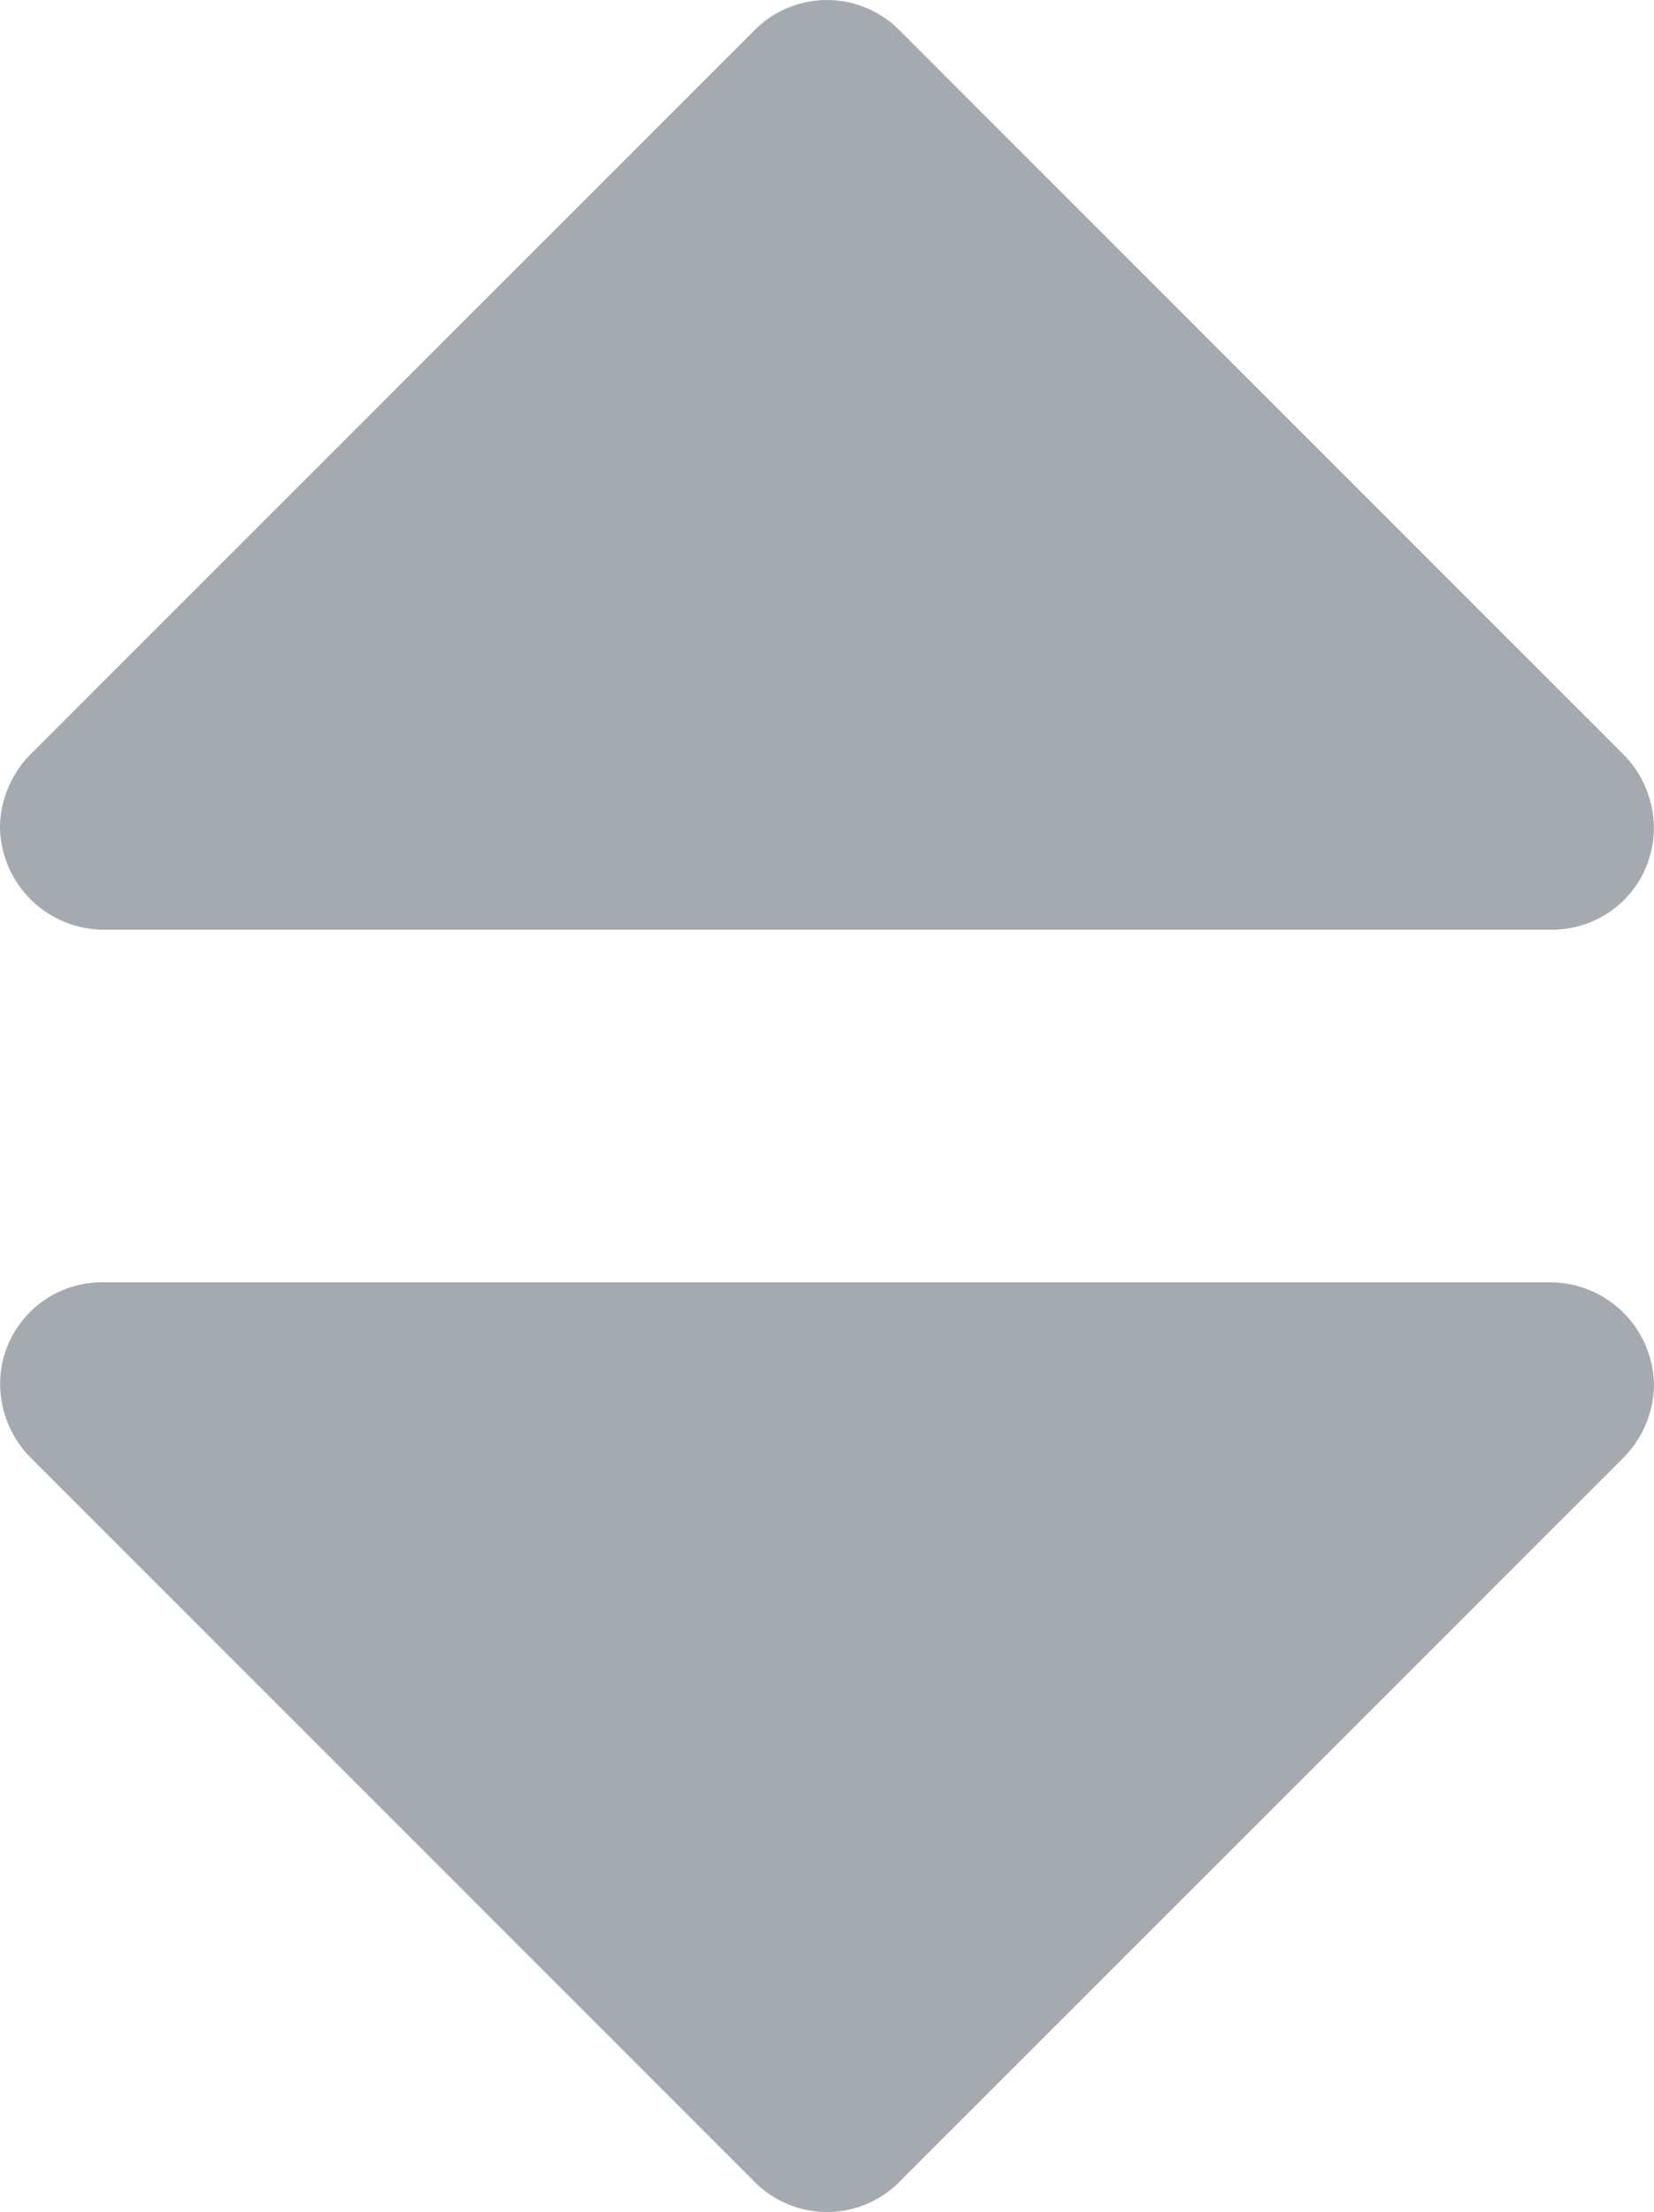 <svg xmlns="http://www.w3.org/2000/svg" viewBox="0 0 12.713 17"><defs><style>.a{opacity:0.75;}.b{fill:#858d95;}</style></defs><g class="a" transform="translate(-700 -2529.874)"><path class="b" d="M11.923,7.145H.789A.8.8,0,0,1,0,6.356.81.81,0,0,1,.232,5.8L5.8.232a.784.784,0,0,1,1.113,0L12.48,5.8a.81.81,0,0,1,.232.557A.782.782,0,0,1,11.923,7.145Z" transform="translate(712.713 2546.874) rotate(180)"/><path class="b" d="M11.923,10.645H.789A.8.8,0,0,1,0,9.856.81.81,0,0,1,.232,9.3L5.8,3.732a.784.784,0,0,1,1.113,0L12.48,9.3a.81.81,0,0,1,.232.557A.782.782,0,0,1,11.923,10.645Z" transform="translate(700 2526.374)"/></g></svg>